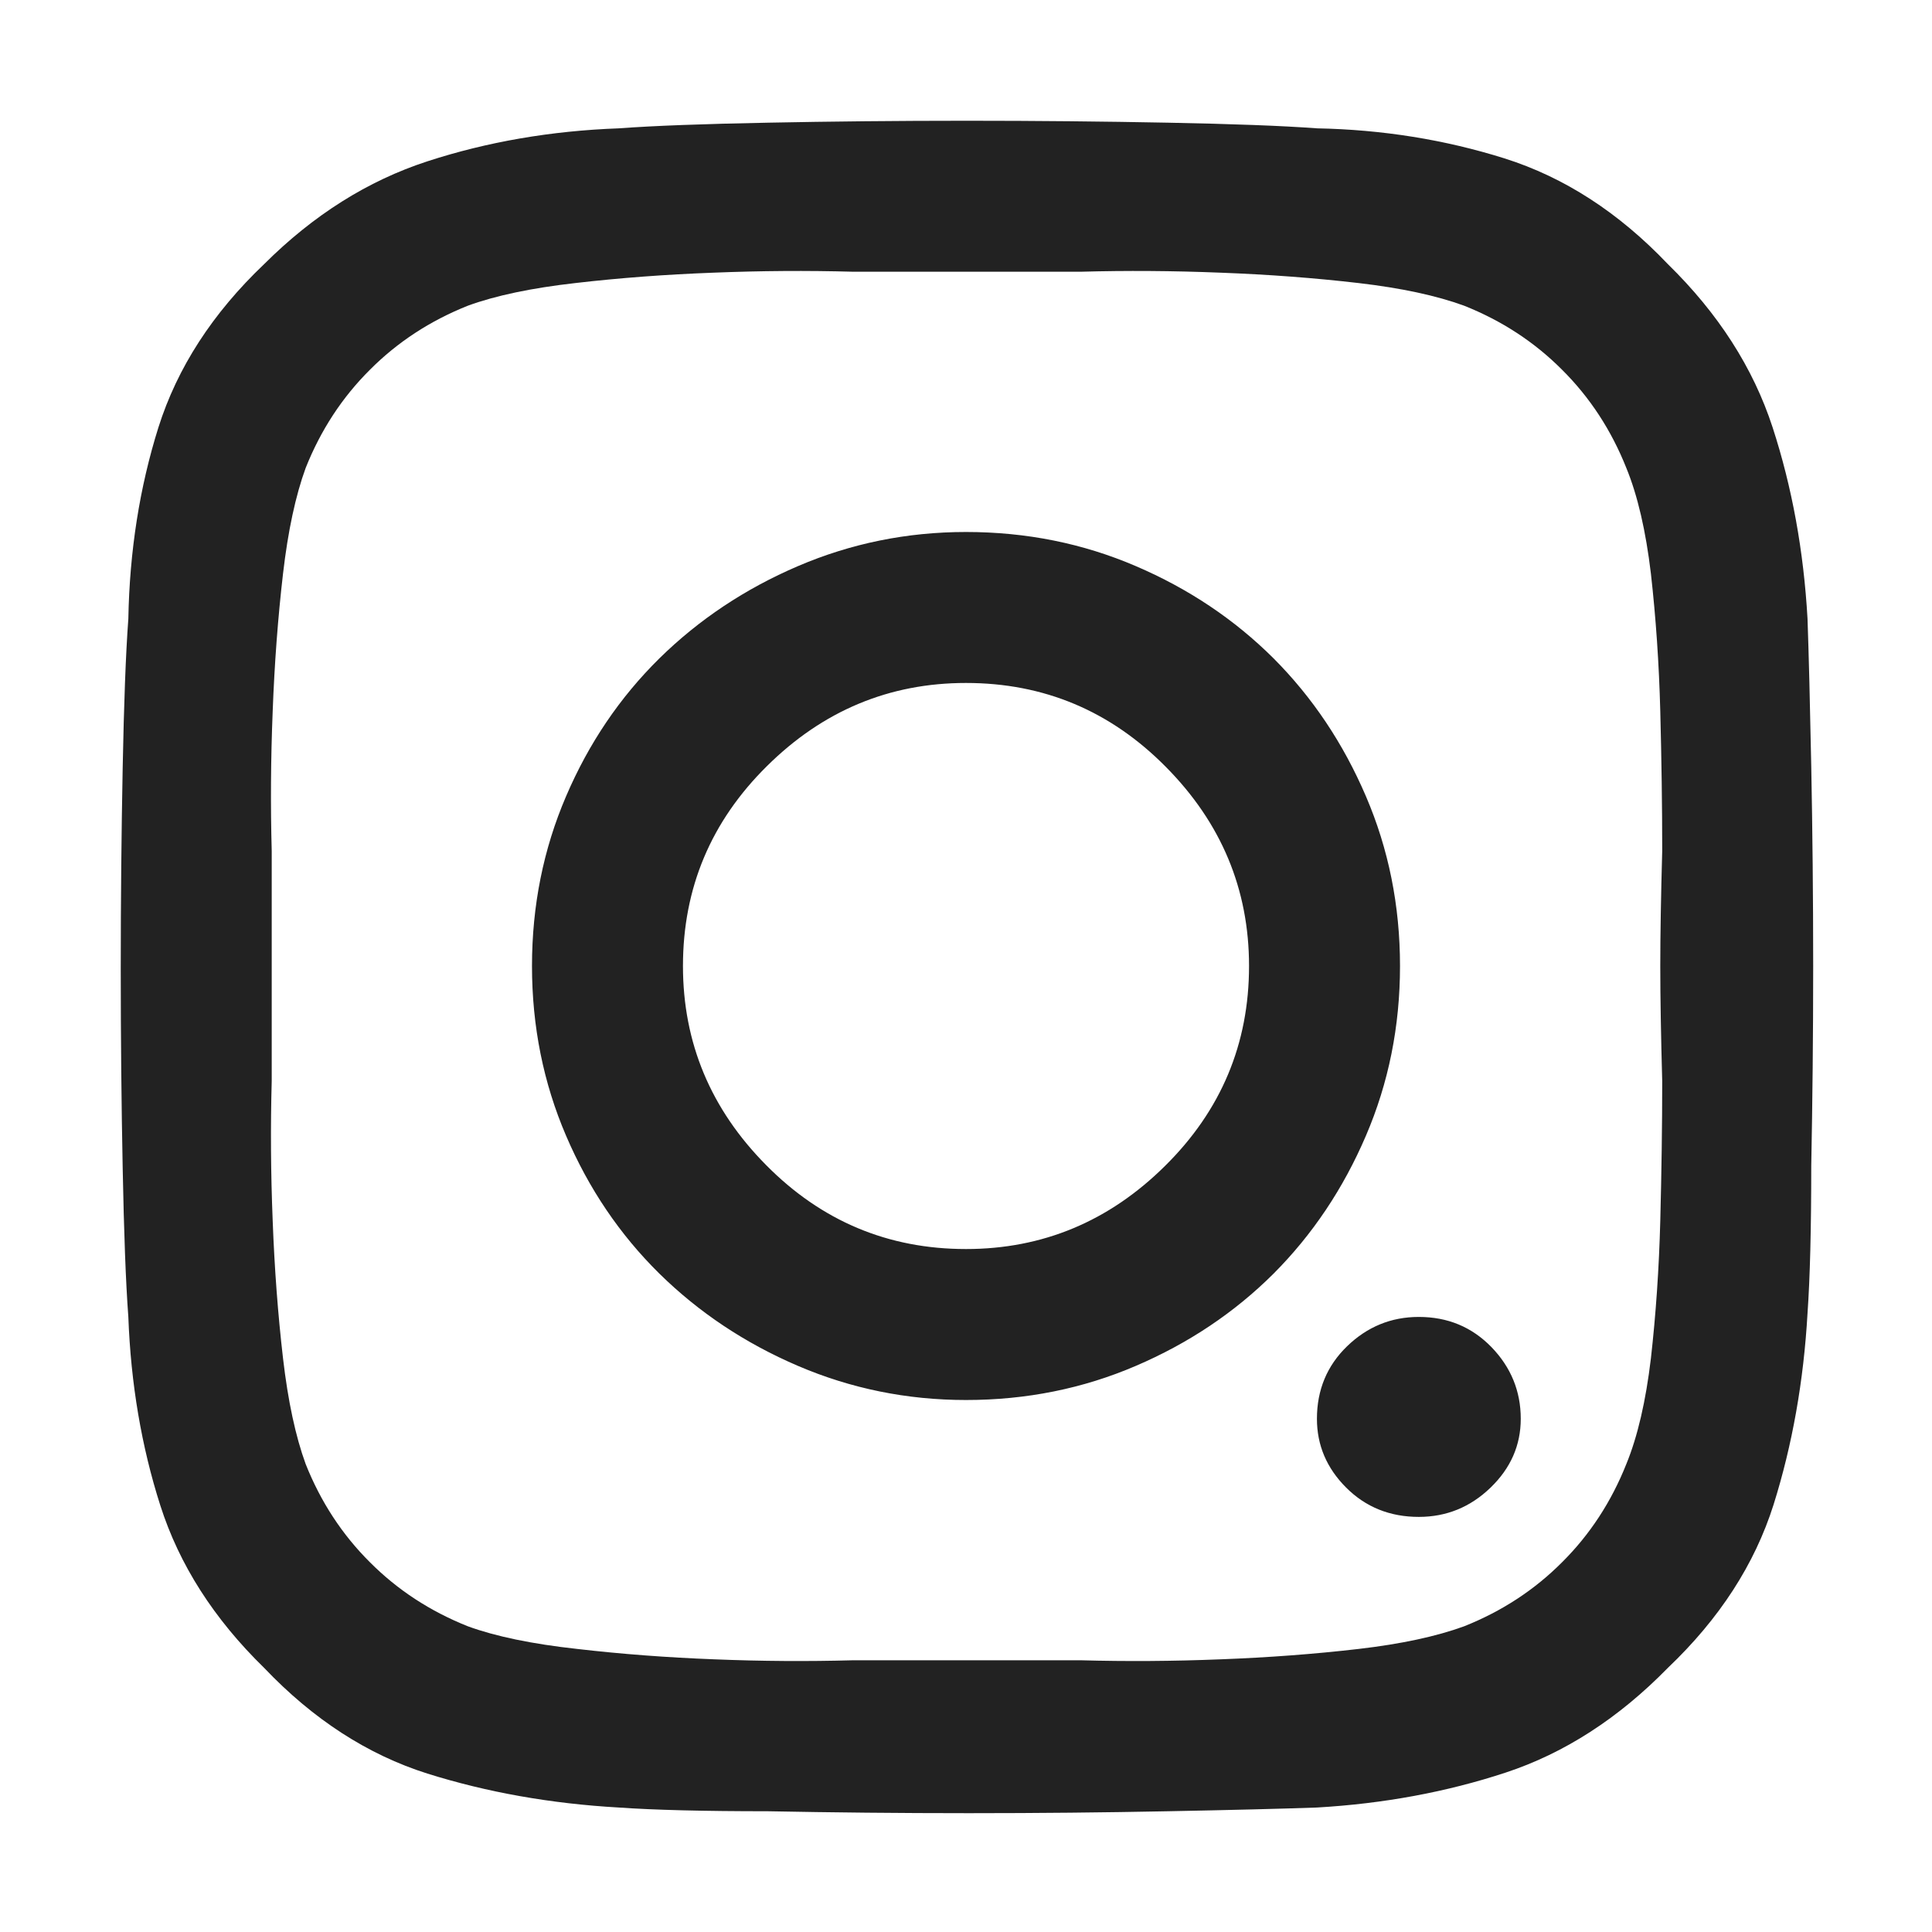<svg preserveAspectRatio="none" width="100%" height="100%" overflow="visible" style="display: block;" viewBox="0 0 14 14" fill="none" xmlns="http://www.w3.org/2000/svg">
<g id="Icon" clip-path="url(#clip0_577_6220)">
<path id="Vector" d="M7 10.145C6.572 10.145 6.166 10.062 5.783 9.898C5.4 9.734 5.065 9.511 4.778 9.229C4.491 8.946 4.266 8.613 4.102 8.23C3.938 7.848 3.855 7.438 3.855 7C3.855 6.562 3.938 6.152 4.102 5.77C4.266 5.387 4.491 5.054 4.778 4.771C5.065 4.489 5.4 4.266 5.783 4.102C6.166 3.938 6.572 3.855 7 3.855C7.438 3.855 7.848 3.938 8.23 4.102C8.613 4.266 8.946 4.489 9.229 4.771C9.511 5.054 9.734 5.387 9.898 5.77C10.062 6.152 10.145 6.562 10.145 7C10.145 7.438 10.062 7.848 9.898 8.23C9.734 8.613 9.511 8.946 9.229 9.229C8.946 9.511 8.613 9.734 8.23 9.898C7.848 10.062 7.438 10.145 7 10.145ZM7 4.949C6.444 4.949 5.963 5.15 5.558 5.551C5.152 5.952 4.949 6.435 4.949 7C4.949 7.556 5.15 8.037 5.551 8.442C5.952 8.848 6.435 9.051 7 9.051C7.556 9.051 8.037 8.85 8.442 8.449C8.848 8.048 9.051 7.565 9.051 7C9.051 6.444 8.85 5.963 8.449 5.558C8.048 5.152 7.565 4.949 7 4.949ZM11.02 10.281C11.02 10.081 10.949 9.908 10.808 9.762C10.666 9.616 10.491 9.543 10.281 9.543C10.081 9.543 9.908 9.614 9.762 9.755C9.616 9.896 9.543 10.072 9.543 10.281C9.543 10.473 9.614 10.639 9.755 10.78C9.896 10.921 10.072 10.992 10.281 10.992C10.482 10.992 10.655 10.921 10.801 10.78C10.947 10.639 11.02 10.473 11.02 10.281ZM13.098 9.516C13.07 10.008 12.988 10.47 12.852 10.903C12.715 11.336 12.46 11.73 12.086 12.086C11.73 12.45 11.338 12.704 10.91 12.845C10.482 12.986 10.026 13.07 9.543 13.098C9.288 13.107 8.928 13.116 8.463 13.125C8.007 13.134 7.526 13.139 7.021 13.139C6.515 13.139 6.029 13.134 5.564 13.125C5.1 13.125 4.74 13.116 4.484 13.098C3.992 13.07 3.53 12.988 3.097 12.852C2.664 12.715 2.27 12.46 1.914 12.086C1.549 11.73 1.299 11.338 1.162 10.91C1.025 10.482 0.948 10.026 0.93 9.543C0.911 9.288 0.898 8.928 0.889 8.463C0.88 8.007 0.875 7.526 0.875 7.021C0.875 6.515 0.88 6.029 0.889 5.564C0.898 5.1 0.911 4.74 0.93 4.484C0.939 3.992 1.012 3.53 1.148 3.097C1.285 2.664 1.54 2.27 1.914 1.914C2.27 1.559 2.664 1.31 3.097 1.169C3.53 1.028 3.992 0.948 4.484 0.93C4.74 0.911 5.1 0.898 5.564 0.889C6.02 0.88 6.501 0.875 7.007 0.875C7.513 0.875 7.998 0.88 8.463 0.889C8.928 0.898 9.288 0.911 9.543 0.93C10.017 0.939 10.47 1.012 10.903 1.148C11.336 1.285 11.73 1.54 12.086 1.914C12.45 2.27 12.704 2.664 12.845 3.097C12.986 3.53 13.07 3.992 13.098 4.484C13.107 4.74 13.116 5.095 13.125 5.551C13.134 6.016 13.139 6.499 13.139 7C13.139 7.501 13.134 7.984 13.125 8.449C13.125 8.905 13.116 9.26 13.098 9.516ZM11.785 3.391C11.676 3.117 11.521 2.88 11.32 2.68C11.12 2.479 10.883 2.324 10.609 2.215C10.409 2.142 10.154 2.087 9.844 2.051C9.525 2.014 9.192 1.989 8.846 1.976C8.499 1.962 8.162 1.96 7.834 1.969C7.506 1.969 7.228 1.969 7 1.969C6.781 1.969 6.508 1.969 6.18 1.969C5.852 1.96 5.514 1.962 5.168 1.976C4.822 1.989 4.489 2.014 4.17 2.051C3.851 2.087 3.591 2.142 3.391 2.215C3.117 2.324 2.88 2.479 2.68 2.68C2.479 2.88 2.324 3.117 2.215 3.391C2.142 3.591 2.087 3.846 2.051 4.156C2.014 4.475 1.989 4.808 1.976 5.154C1.962 5.501 1.96 5.838 1.969 6.166C1.969 6.494 1.969 6.772 1.969 7C1.969 7.228 1.969 7.506 1.969 7.834C1.96 8.162 1.962 8.499 1.976 8.846C1.989 9.192 2.014 9.525 2.051 9.844C2.087 10.154 2.142 10.409 2.215 10.609C2.324 10.883 2.479 11.12 2.68 11.32C2.88 11.521 3.117 11.676 3.391 11.785C3.591 11.858 3.855 11.913 4.184 11.949C4.503 11.986 4.833 12.011 5.175 12.024C5.517 12.038 5.852 12.04 6.18 12.031C6.508 12.031 6.781 12.031 7 12.031C7.228 12.031 7.506 12.031 7.834 12.031C8.162 12.04 8.499 12.038 8.846 12.024C9.192 12.011 9.525 11.986 9.844 11.949C10.154 11.913 10.409 11.858 10.609 11.785C10.883 11.676 11.12 11.521 11.32 11.32C11.521 11.12 11.676 10.883 11.785 10.609C11.867 10.409 11.926 10.154 11.963 9.844C11.999 9.525 12.022 9.192 12.031 8.846C12.04 8.499 12.045 8.162 12.045 7.834C12.036 7.506 12.031 7.228 12.031 7C12.031 6.772 12.036 6.494 12.045 6.166C12.045 5.838 12.04 5.501 12.031 5.154C12.022 4.808 11.999 4.475 11.963 4.156C11.926 3.846 11.867 3.591 11.785 3.391Z" fill="#222222"/>
</g>
<defs>
<clipPath id="clip0_577_6220">
<rect width="14" height="14" fill="white"/>
</clipPath>
</defs>
</svg>

